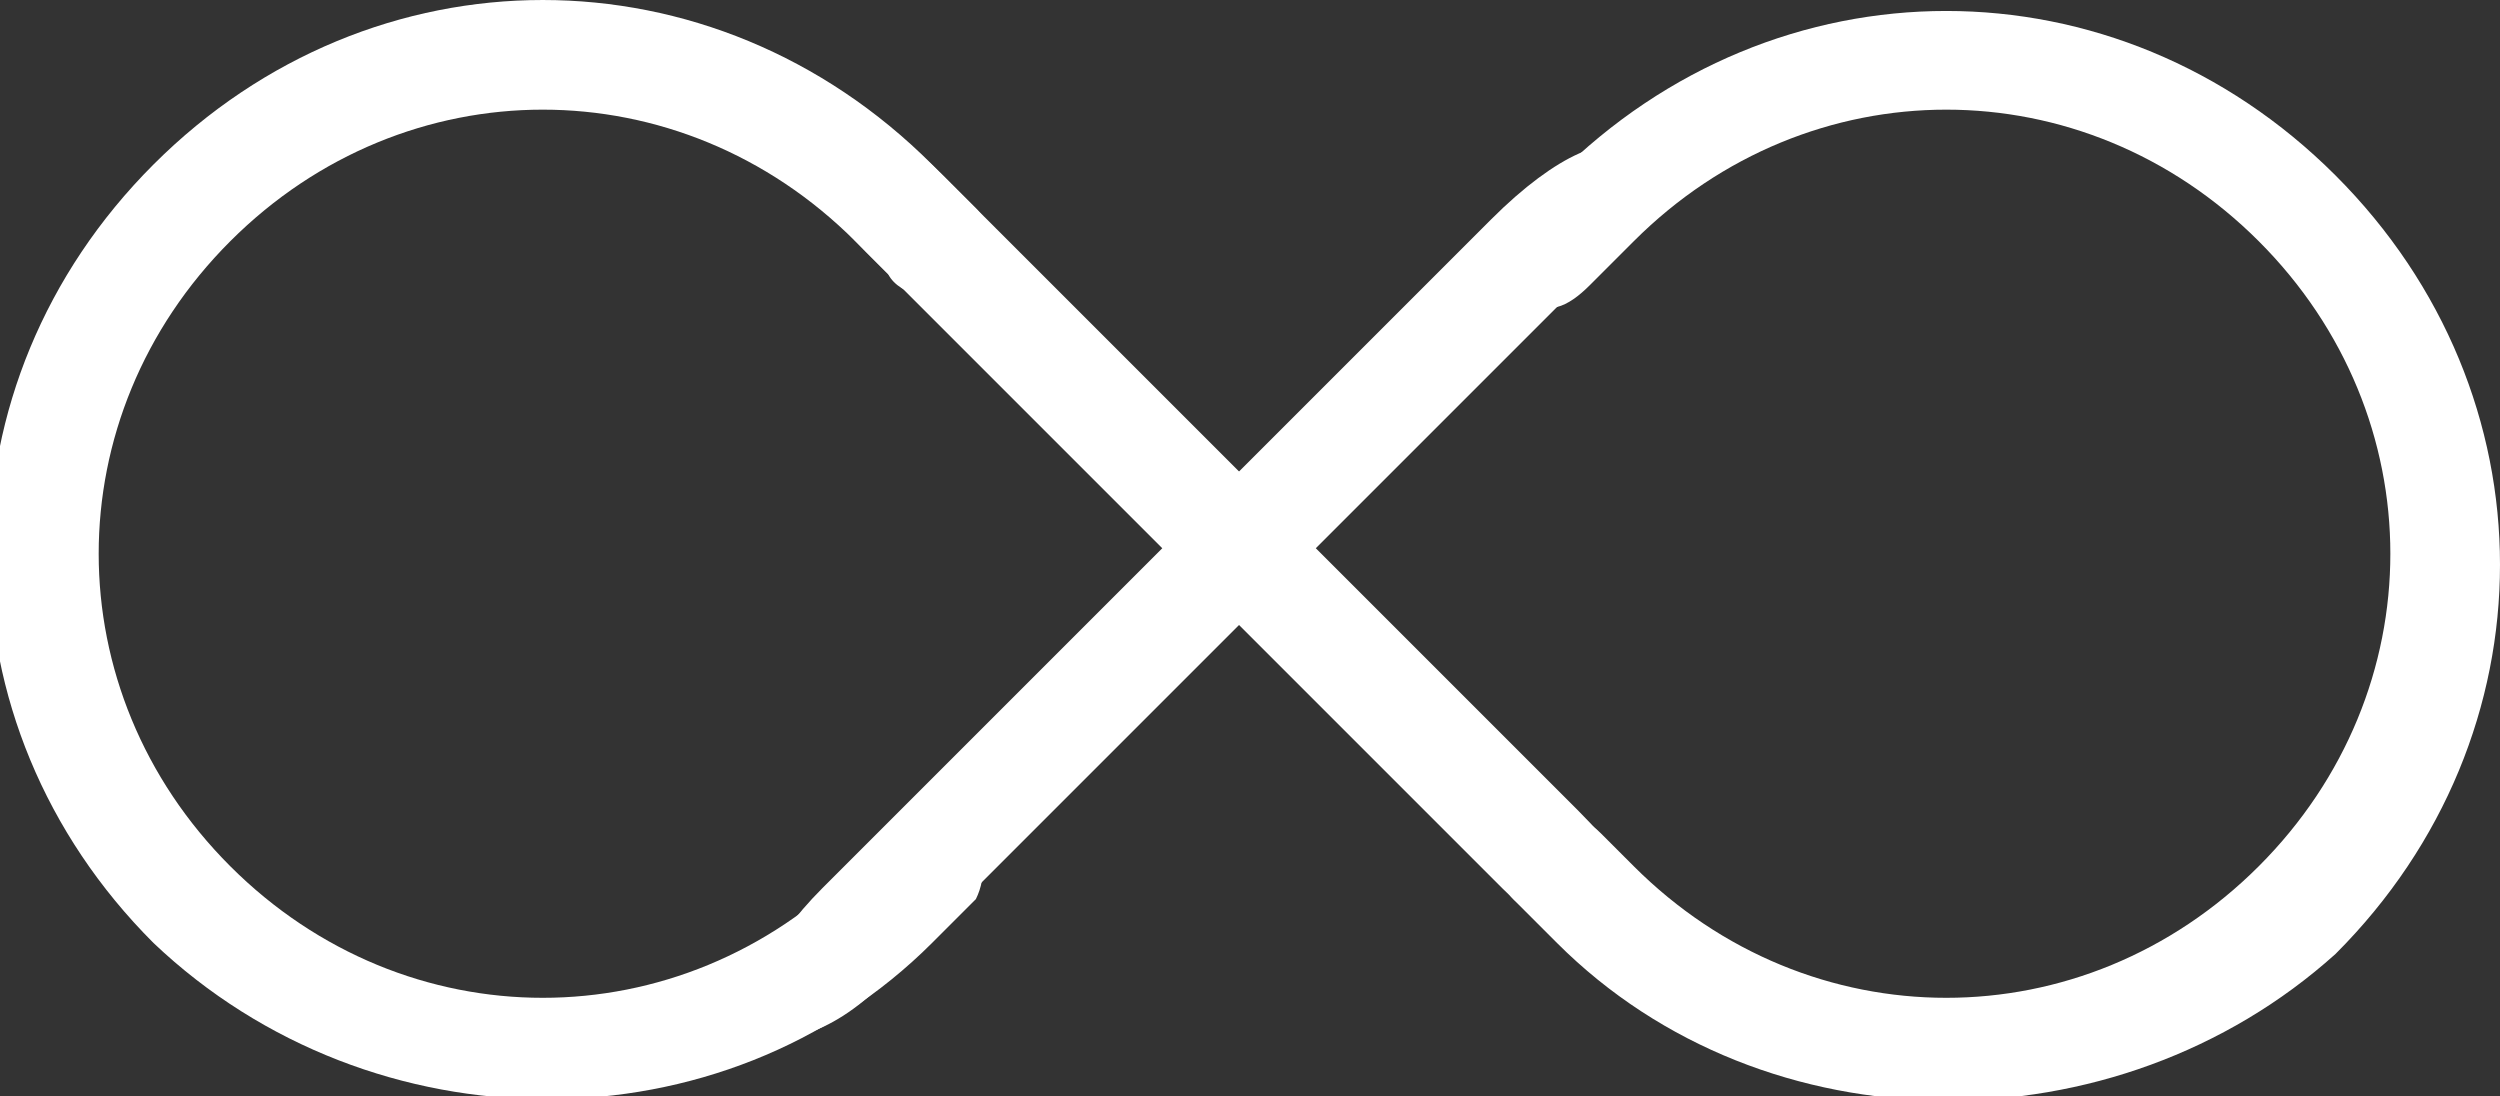 <?xml version="1.0" encoding="utf-8"?>
<!-- Generator: Adobe Illustrator 19.0.0, SVG Export Plug-In . SVG Version: 6.00 Build 0)  -->
<svg version="1.1" id="Calque_1" xmlns="http://www.w3.org/2000/svg" xmlns:xlink="http://www.w3.org/1999/xlink" x="0px" y="0px"
	 viewBox="-528.2 957.5 22.8 10" style="enable-background:new -528.2 957.5 22.8 10;" xml:space="preserve">
<rect x="-528.2" y="957.5" width="22.8" height="10" fill="#333333" stroke="none"/>
<style type="text/css">
	.st0{fill:#FFFFFF;}
</style>
<g>
	<path class="st0" d="M-514.5,965.6l-5.8-5.8c-0.6-0.6-0.8-1.1-0.6-1.3c0.2-0.2,0.8,0.1,1.3,0.6l5.8,5.8c0.6,0.6,0.8,1.1,0.6,1.3
		C-513.3,966.5-513.9,966.2-514.5,965.6z"/>
	<path class="st0" d="M-521.3,966.9c-0.2-0.2,0.1-0.8,0.6-1.3l6.1-6.1c0.6-0.6,1.1-0.8,1.3-0.6c0.2,0.2-0.1,0.8-0.6,1.3l-6.1,6.1
		C-520.4,966.8-521,967.1-521.3,966.9z"/>
	<path class="st0" d="M-514,966.1c-0.1-0.1-0.3-0.3-0.4-0.4c-0.2-0.2-0.1-0.6,0.1-0.7c0.2-0.2,0.5-0.1,0.7,0.1
		c0.1,0.1,0.2,0.2,0.3,0.3c1.6,1.6,4.1,1.6,5.7,0c1.6-1.6,1.6-4.1,0-5.7c-1.6-1.6-4.1-1.6-5.7,0c-0.1,0.1-0.3,0.3-0.4,0.4
		c-0.2,0.2-0.4,0.3-0.6,0.1c-0.2-0.2-0.2-0.5-0.1-0.7c0.1-0.1,0.3-0.3,0.4-0.4c2-2,5.1-2,7.1,0c2,2,2,5.1,0,7.1
		C-508.9,968-512.1,968-514,966.1L-514,966.1z"/>
	<path class="st0" d="M-526.8,966.1c-2-2-2-5.1,0-7.1c2-2,5.1-2,7.1,0c0.1,0.1,0.3,0.3,0.4,0.4c0.2,0.2,0.1,0.5-0.1,0.7
		c-0.2,0.2-0.6,0.1-0.7-0.1c-0.1-0.1-0.2-0.2-0.3-0.3c-1.6-1.6-4.1-1.6-5.7,0c-1.6,1.6-1.6,4.1,0,5.7c1.6,1.6,4.1,1.6,5.7,0
		c0.1-0.1,0.4-0.4,0.4-0.4c0.3-0.3,0.4-0.2,0.6,0s0.2,0.5,0.1,0.7c-0.1,0.1-0.3,0.3-0.4,0.4C-521.6,968-524.8,968-526.8,966.1
		L-526.8,966.1z"/>
</g>
</svg>
